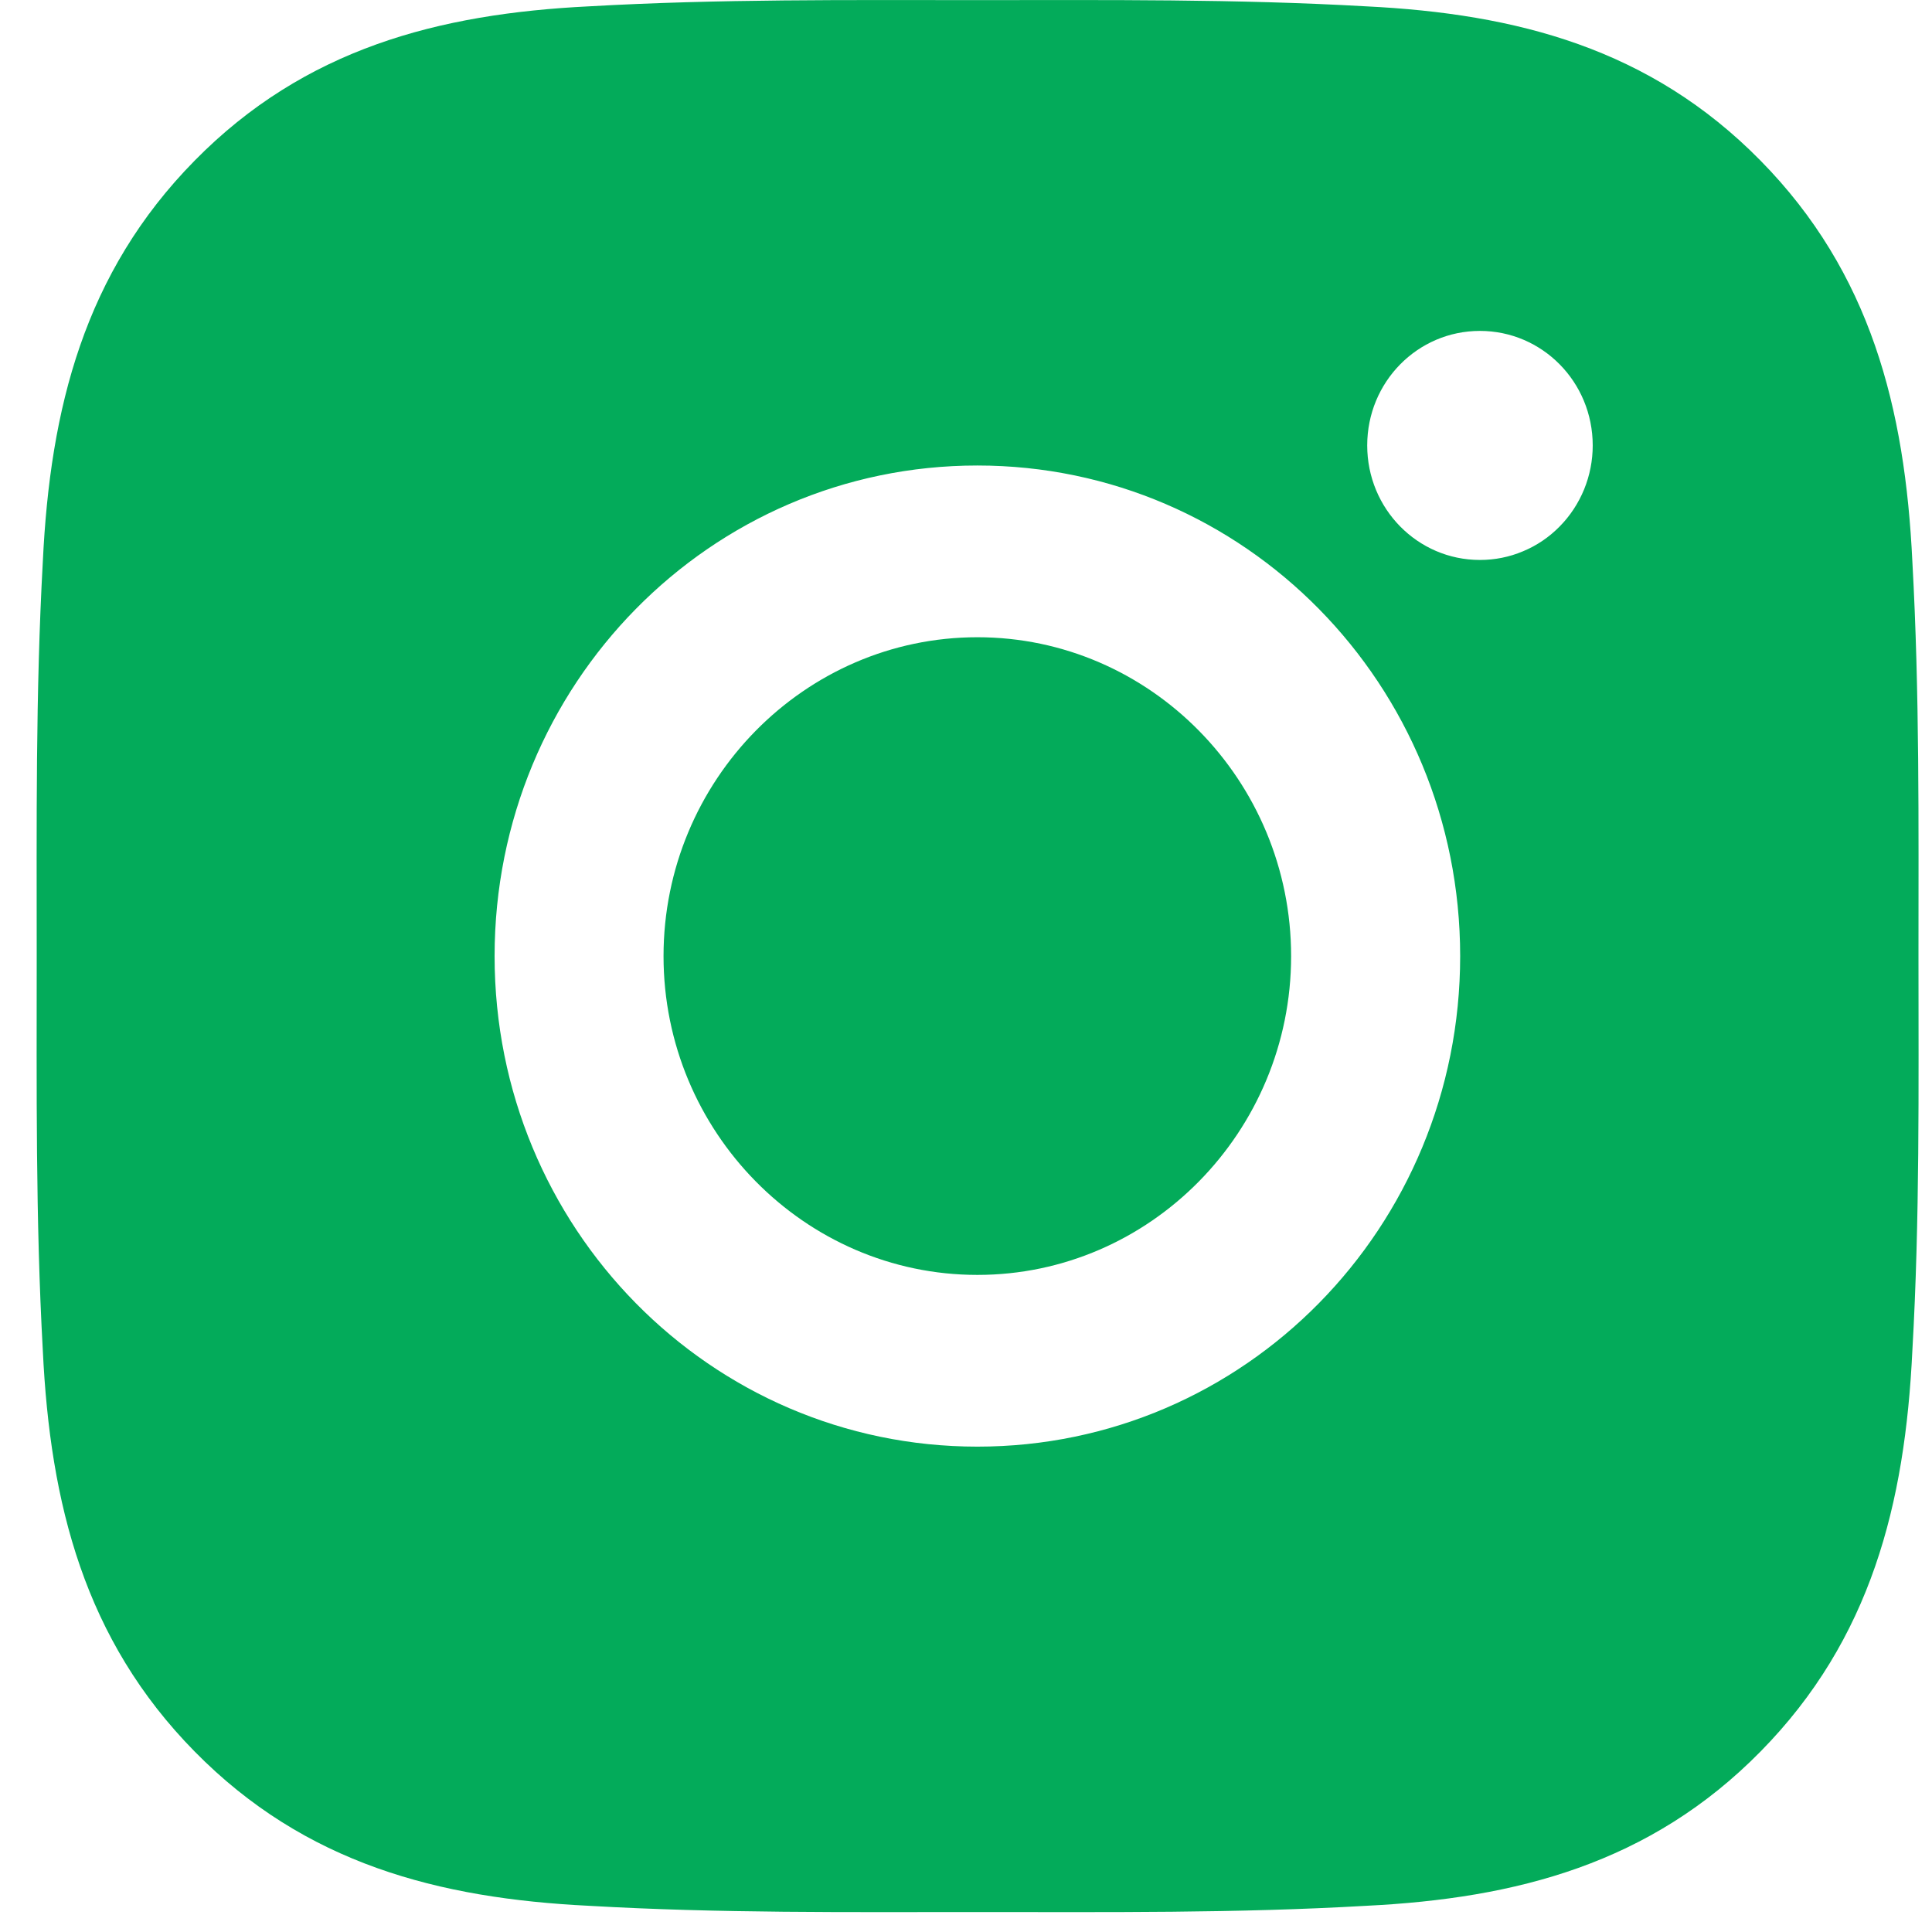 <svg width="18" height="18" viewBox="0 0 18 18" fill="none" xmlns="http://www.w3.org/2000/svg">
<path d="M9.106 5.937C7.496 5.937 6.182 7.272 6.182 8.908C6.182 10.543 7.496 11.878 9.106 11.878C10.716 11.878 12.029 10.543 12.029 8.908C12.029 7.272 10.716 5.937 9.106 5.937ZM17.874 8.908C17.874 7.677 17.885 6.459 17.817 5.231C17.749 3.805 17.429 2.539 16.402 1.496C15.374 0.451 14.13 0.128 12.727 0.059C11.516 -0.01 10.316 0.001 9.108 0.001C7.897 0.001 6.698 -0.01 5.489 0.059C4.086 0.128 2.84 0.453 1.814 1.496C0.785 2.541 0.467 3.805 0.399 5.231C0.331 6.461 0.342 7.68 0.342 8.908C0.342 10.135 0.331 11.357 0.399 12.584C0.467 14.011 0.787 15.276 1.814 16.319C2.842 17.364 4.086 17.687 5.489 17.756C6.7 17.826 7.9 17.814 9.108 17.814C10.319 17.814 11.518 17.826 12.727 17.756C14.13 17.687 15.376 17.362 16.402 16.319C17.431 15.274 17.749 14.011 17.817 12.584C17.887 11.357 17.874 10.138 17.874 8.908ZM9.106 13.478C6.617 13.478 4.608 11.437 4.608 8.908C4.608 6.378 6.617 4.337 9.106 4.337C11.595 4.337 13.604 6.378 13.604 8.908C13.604 11.437 11.595 13.478 9.106 13.478ZM13.788 5.217C13.207 5.217 12.738 4.74 12.738 4.15C12.738 3.559 13.207 3.083 13.788 3.083C14.369 3.083 14.839 3.559 14.839 4.15C14.839 4.29 14.812 4.429 14.759 4.559C14.706 4.688 14.629 4.806 14.531 4.905C14.434 5.004 14.318 5.083 14.19 5.136C14.063 5.19 13.926 5.217 13.788 5.217Z" fill="#03AB5A"/>
</svg>
